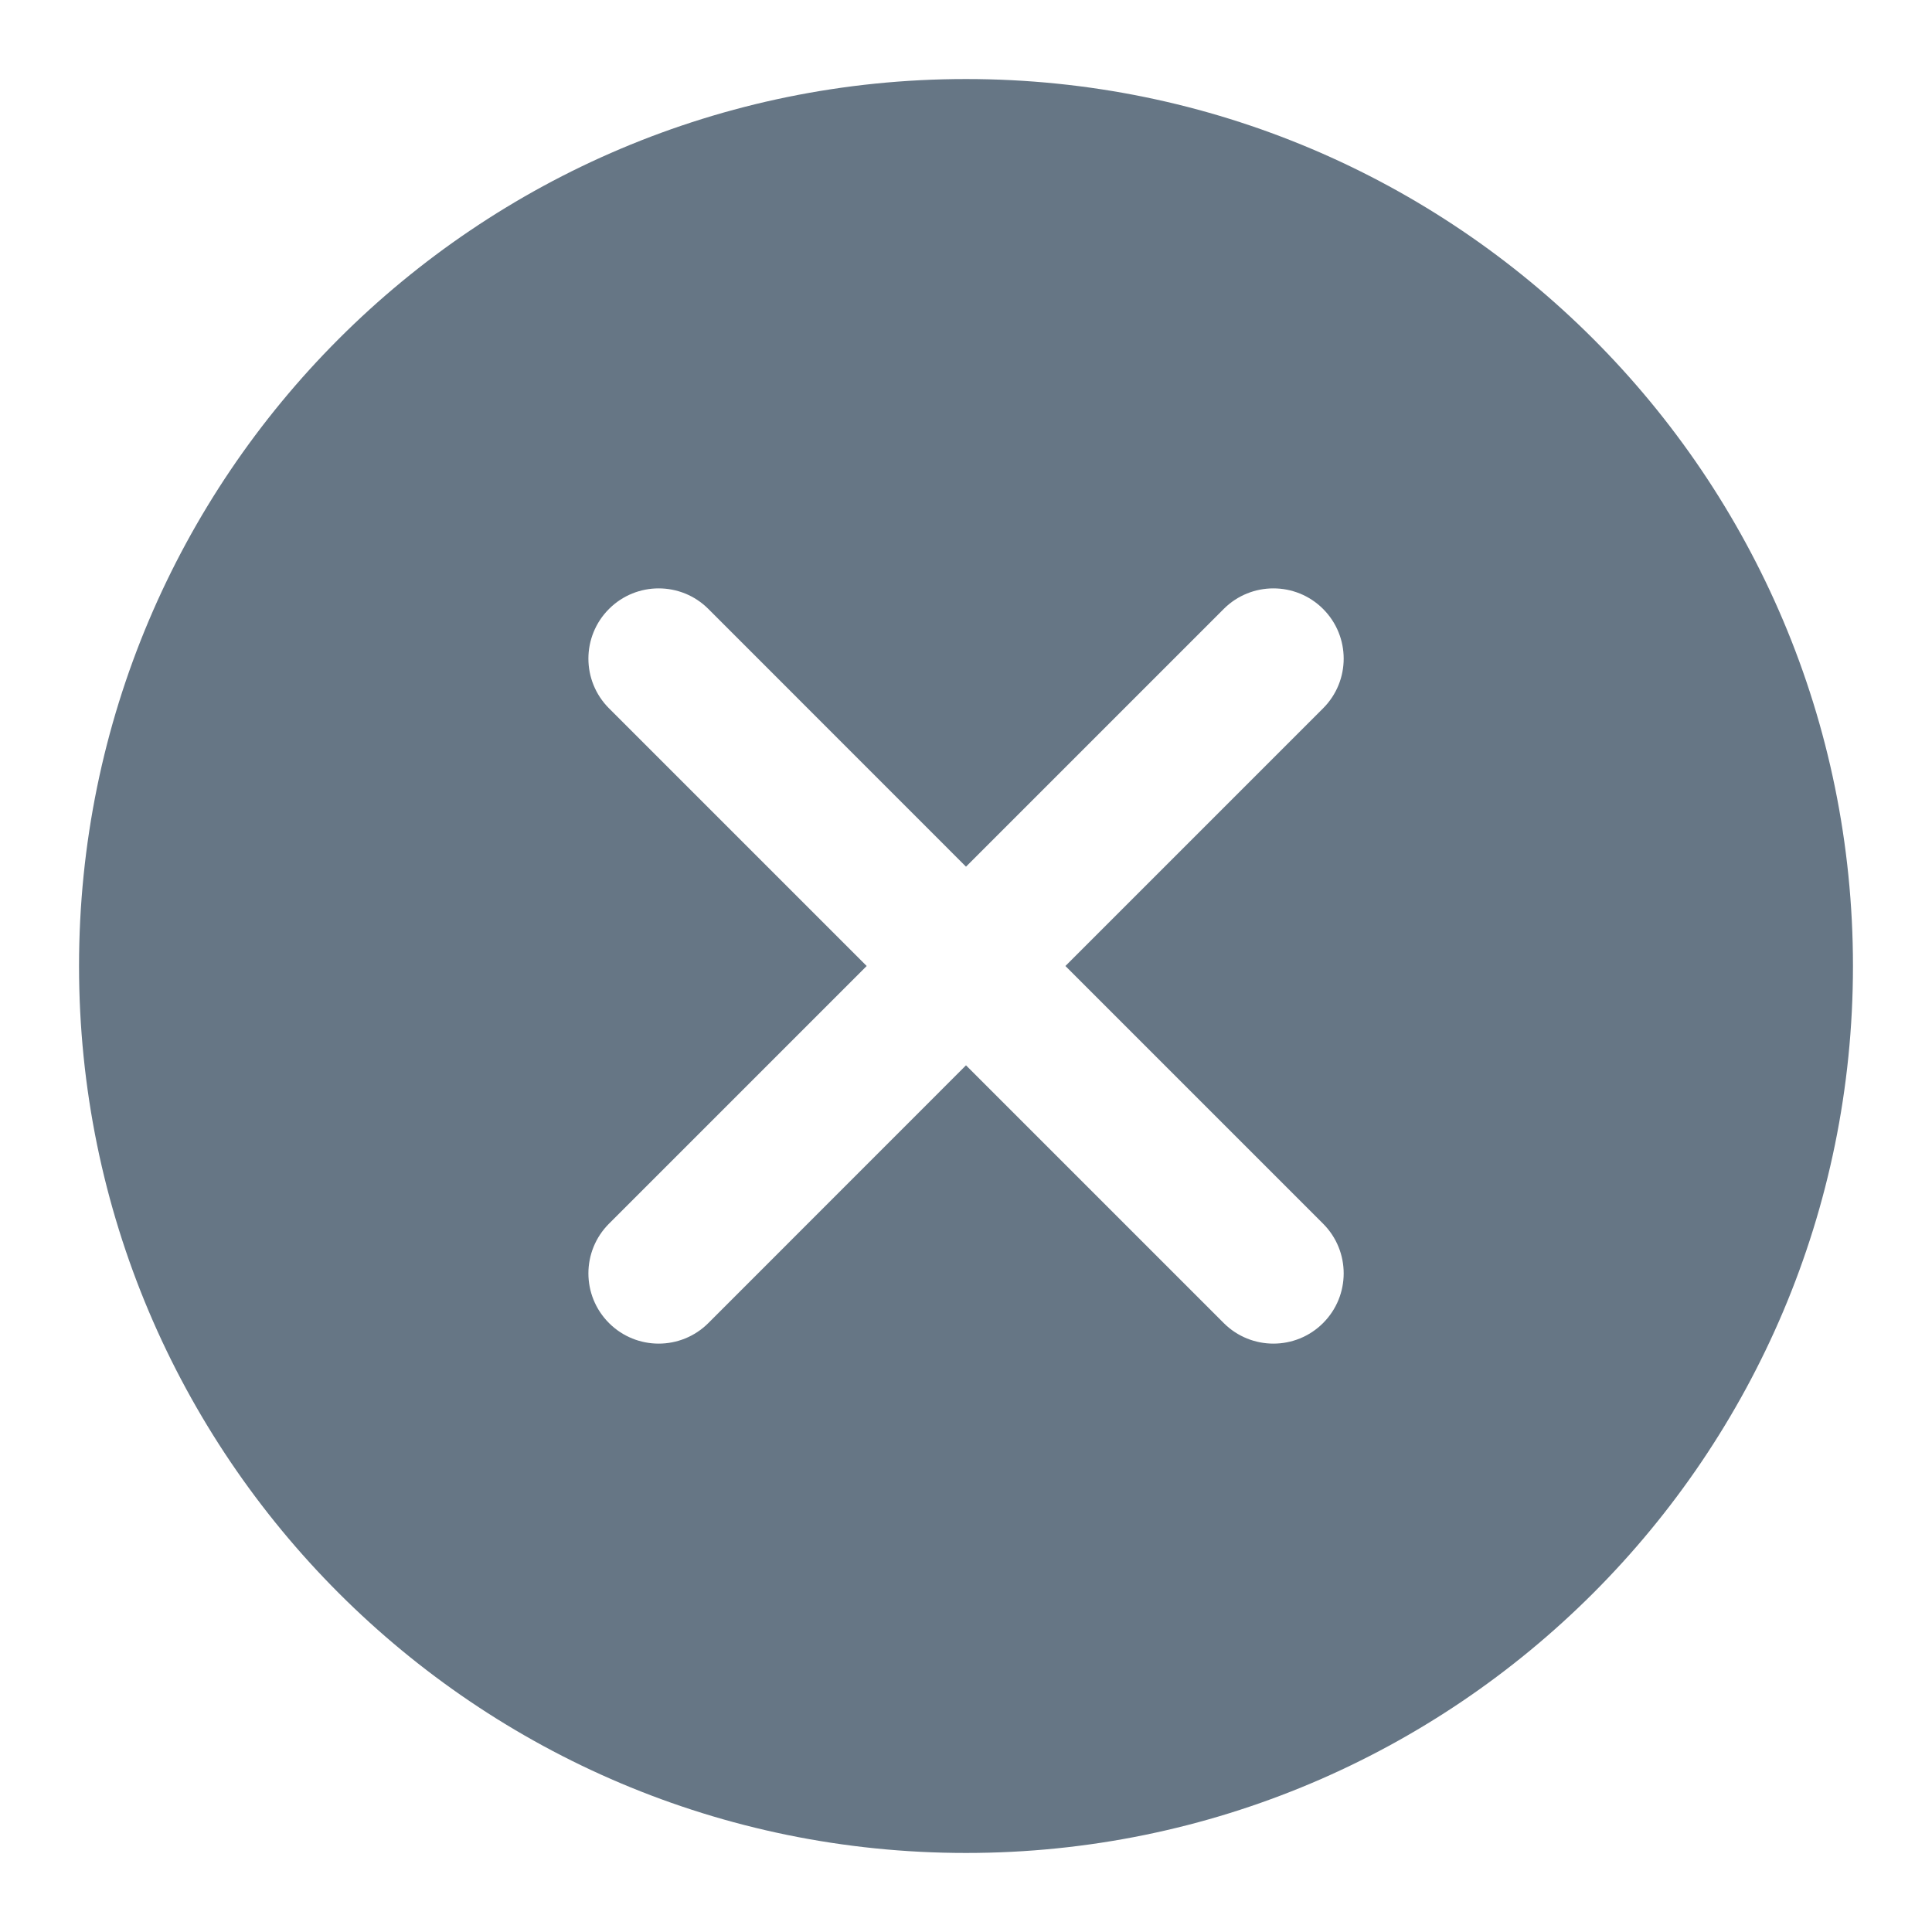 <svg width="22" height="22" viewBox="0 0 22 22" fill="none" xmlns="http://www.w3.org/2000/svg">
<path fill-rule="evenodd" clip-rule="evenodd" d="M0.9 11C0.9 5.422 5.422 0.9 11 0.9C16.578 0.9 21.1 5.422 21.1 11C21.1 16.578 16.578 21.1 11 21.1C5.422 21.1 0.9 16.578 0.9 11ZM6.935 6.934C7.247 6.622 7.754 6.622 8.066 6.934L11 9.869L13.935 6.934C14.247 6.622 14.754 6.622 15.066 6.934C15.379 7.247 15.379 7.753 15.066 8.066L12.132 11L15.066 13.934C15.379 14.247 15.379 14.753 15.066 15.066C14.754 15.378 14.247 15.378 13.935 15.066L11 12.131L8.066 15.066C7.754 15.378 7.247 15.378 6.935 15.066C6.622 14.753 6.622 14.247 6.935 13.934L9.869 11L6.935 8.066C6.622 7.753 6.622 7.247 6.935 6.934Z" fill="#667685"/>
</svg>
